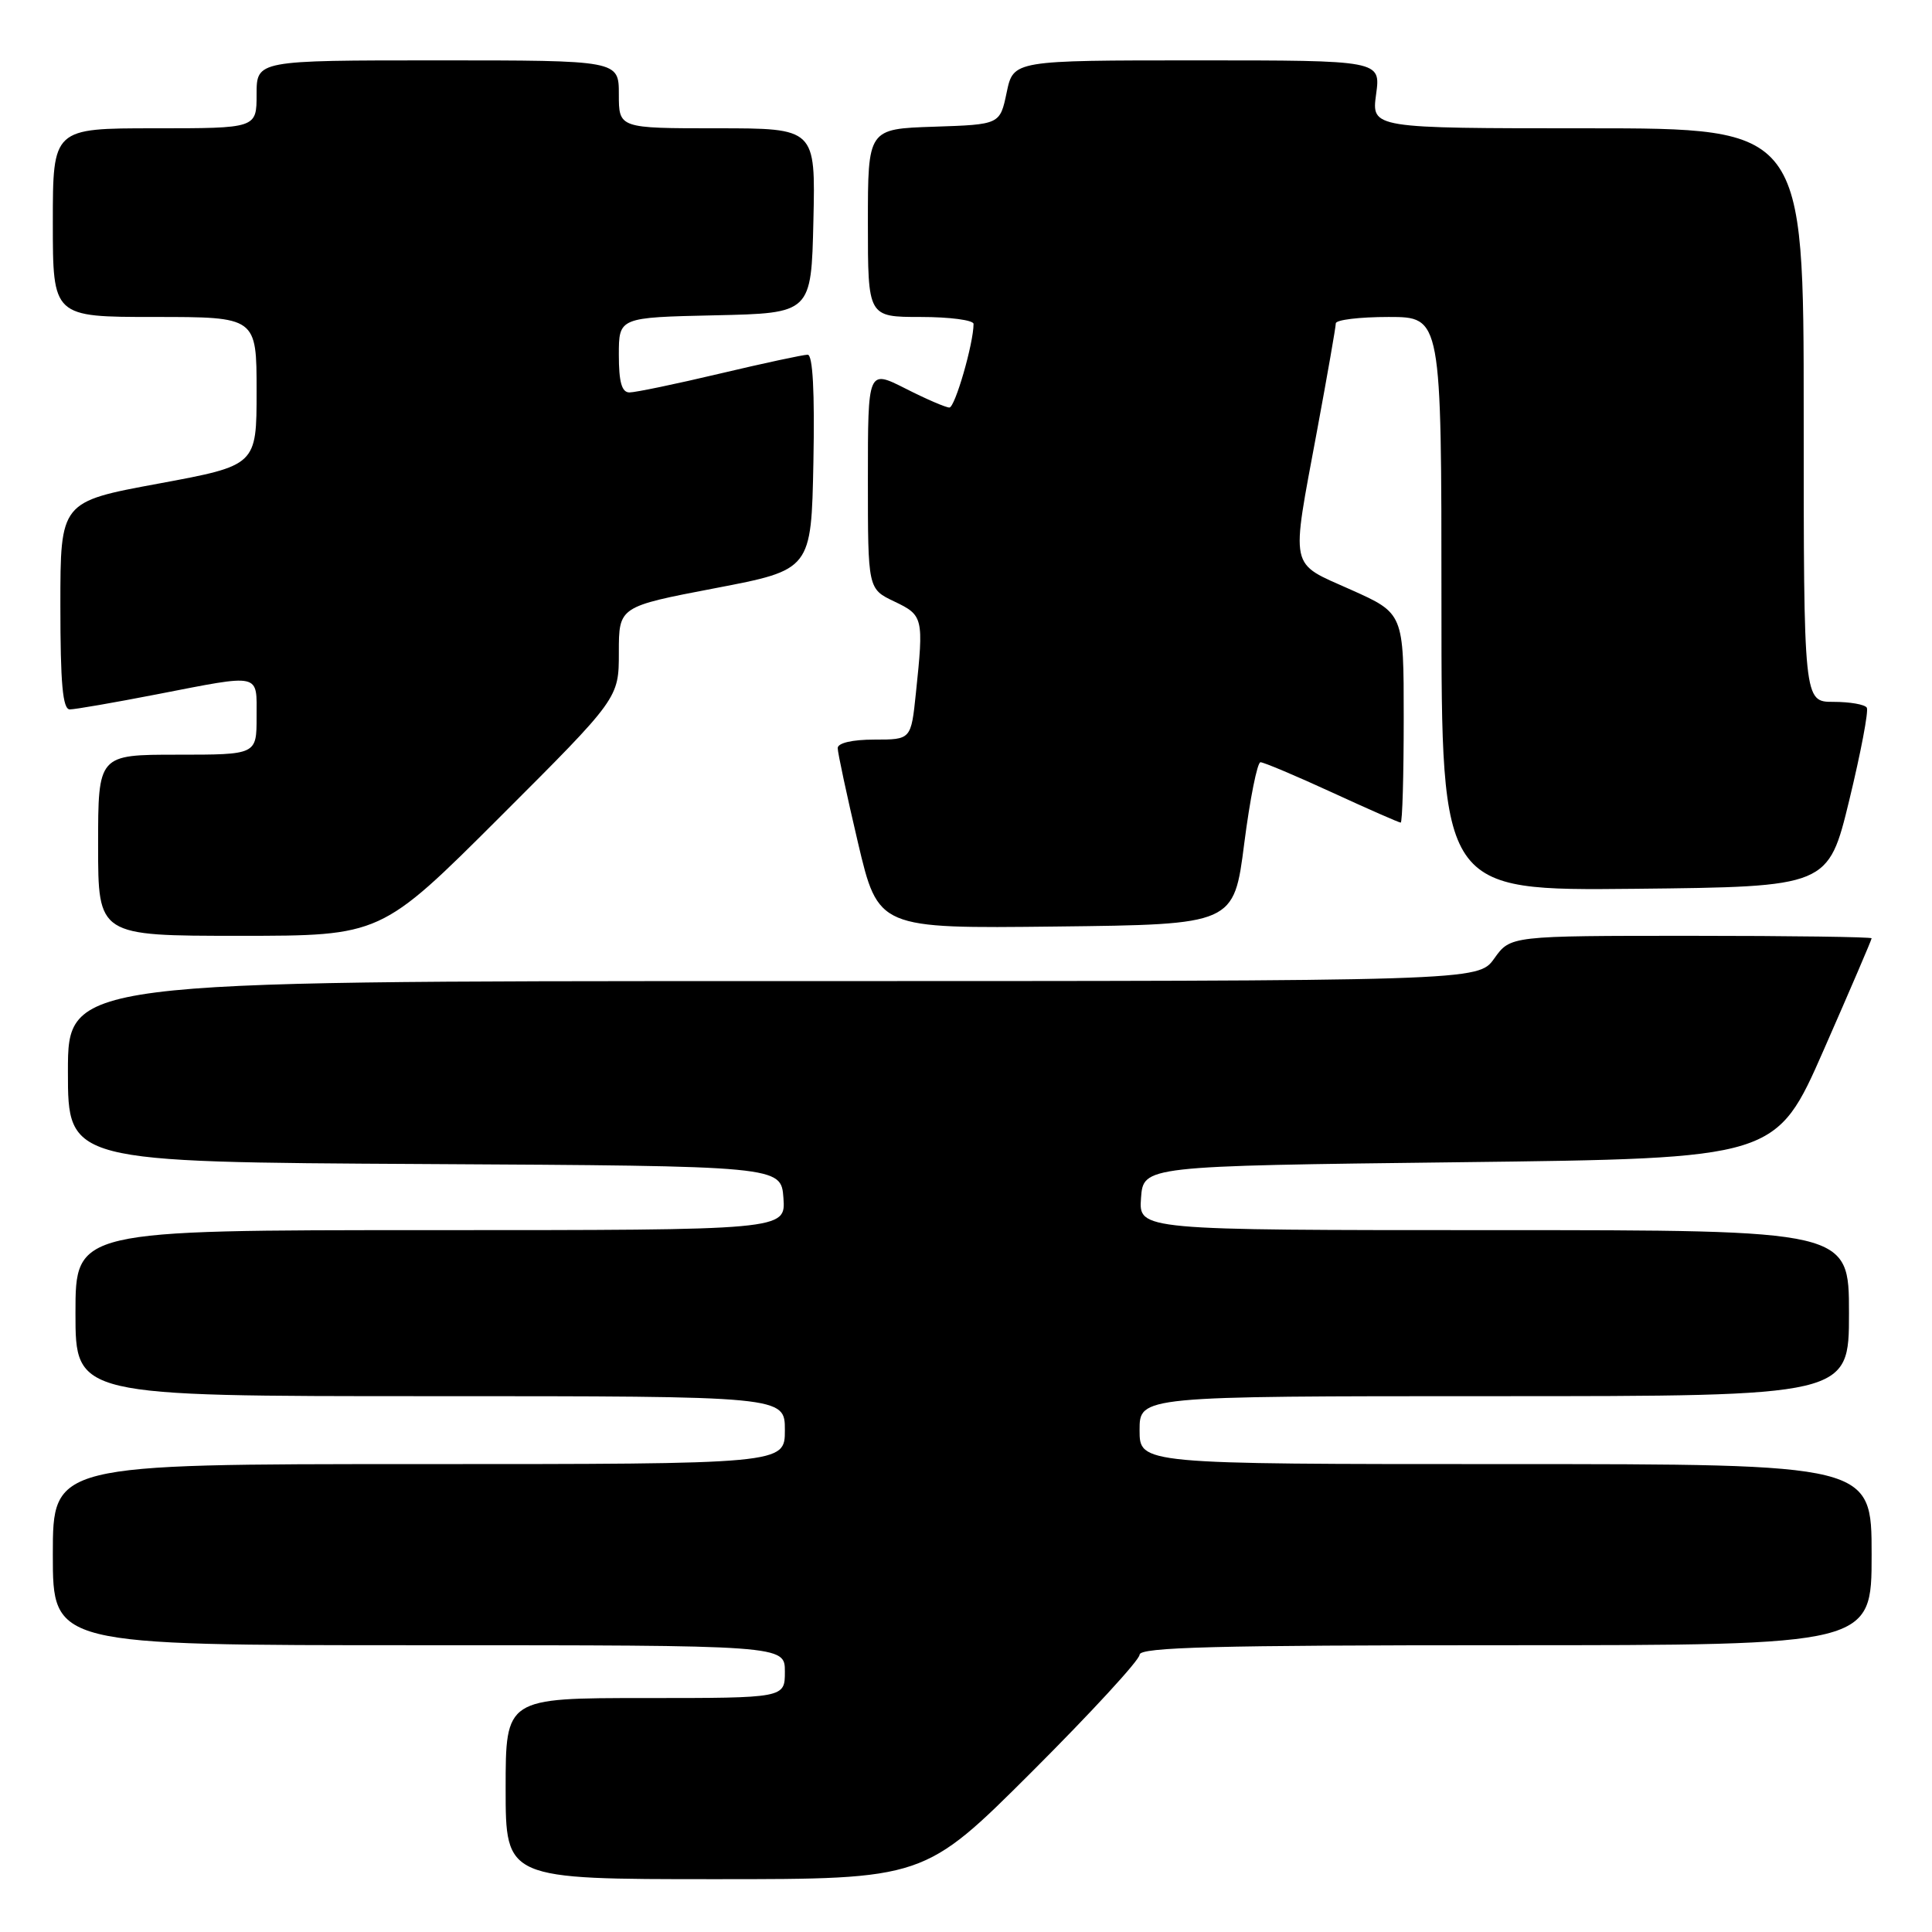 <?xml version="1.0" encoding="UTF-8" standalone="no"?>
<!DOCTYPE svg PUBLIC "-//W3C//DTD SVG 1.1//EN" "http://www.w3.org/Graphics/SVG/1.1/DTD/svg11.dtd" >
<svg xmlns="http://www.w3.org/2000/svg" xmlns:xlink="http://www.w3.org/1999/xlink" version="1.1" viewBox="0 0 256 256">
 <g >
 <path fill="currentColor"
d=" M 136.74 234.76 C 144.58 226.93 151.00 219.96 151.00 219.26 C 151.00 218.26 161.10 218.00 199.50 218.00 C 248.00 218.00 248.00 218.00 248.00 206.00 C 248.00 194.00 248.00 194.00 199.50 194.00 C 151.00 194.00 151.00 194.00 151.00 189.50 C 151.00 185.00 151.00 185.00 198.00 185.00 C 245.00 185.00 245.00 185.00 245.00 174.00 C 245.00 163.00 245.00 163.00 197.94 163.00 C 150.89 163.00 150.89 163.00 151.19 158.75 C 151.50 154.50 151.50 154.50 193.42 154.00 C 235.34 153.50 235.34 153.50 241.67 139.08 C 245.15 131.16 248.00 124.52 248.00 124.33 C 248.00 124.15 237.23 124.00 224.07 124.00 C 200.14 124.00 200.14 124.00 198.00 127.00 C 195.86 130.00 195.86 130.00 102.43 130.00 C 9.00 130.00 9.00 130.00 9.00 141.99 C 9.00 153.98 9.00 153.98 56.25 154.24 C 103.50 154.50 103.50 154.50 103.81 158.75 C 104.11 163.00 104.11 163.00 57.06 163.00 C 10.00 163.00 10.00 163.00 10.00 174.00 C 10.00 185.00 10.00 185.00 57.00 185.00 C 104.00 185.00 104.00 185.00 104.00 189.50 C 104.00 194.00 104.00 194.00 55.50 194.00 C 7.00 194.00 7.00 194.00 7.00 206.00 C 7.00 218.00 7.00 218.00 55.50 218.00 C 104.00 218.00 104.00 218.00 104.00 221.50 C 104.00 225.00 104.00 225.00 85.50 225.00 C 67.00 225.00 67.00 225.00 67.00 237.00 C 67.00 249.00 67.00 249.00 94.74 249.00 C 122.47 249.00 122.47 249.00 136.74 234.76 Z  M 66.24 108.26 C 82.00 92.52 82.00 92.52 82.00 86.45 C 82.00 80.38 82.00 80.38 94.75 77.94 C 107.50 75.50 107.50 75.50 107.78 61.25 C 107.96 51.91 107.70 47.00 107.02 47.00 C 106.45 47.00 101.22 48.12 95.40 49.50 C 89.58 50.88 84.19 52.00 83.41 52.00 C 82.39 52.00 82.00 50.64 82.00 47.03 C 82.00 42.06 82.00 42.06 94.75 41.78 C 107.50 41.50 107.50 41.50 107.78 29.25 C 108.06 17.00 108.06 17.00 95.03 17.00 C 82.00 17.00 82.00 17.00 82.00 12.50 C 82.00 8.00 82.00 8.00 58.00 8.00 C 34.00 8.00 34.00 8.00 34.00 12.50 C 34.00 17.00 34.00 17.00 20.50 17.00 C 7.00 17.00 7.00 17.00 7.00 29.50 C 7.00 42.00 7.00 42.00 20.50 42.00 C 34.00 42.00 34.00 42.00 34.00 51.83 C 34.00 61.67 34.00 61.67 21.00 64.08 C 8.00 66.48 8.00 66.48 8.00 80.24 C 8.00 90.58 8.31 94.00 9.25 94.00 C 9.94 94.00 15.13 93.10 20.79 92.00 C 34.75 89.29 34.00 89.12 34.00 95.00 C 34.00 100.00 34.00 100.00 23.50 100.00 C 13.00 100.00 13.00 100.00 13.00 112.00 C 13.00 124.00 13.00 124.00 31.74 124.00 C 50.48 124.00 50.48 124.00 66.24 108.26 Z  M 164.87 111.75 C 165.63 105.84 166.60 101.00 167.02 101.00 C 167.45 101.00 171.72 102.80 176.50 105.00 C 181.28 107.20 185.38 109.00 185.60 109.00 C 185.82 109.00 186.00 102.76 186.00 95.13 C 186.00 81.27 186.00 81.27 179.00 78.14 C 170.75 74.45 171.04 75.79 174.51 57.10 C 175.88 49.72 177.00 43.31 177.00 42.85 C 177.00 42.38 180.15 42.00 184.00 42.00 C 191.00 42.00 191.00 42.00 191.00 80.02 C 191.00 118.03 191.00 118.03 216.63 117.77 C 242.25 117.50 242.25 117.50 245.04 106.02 C 246.57 99.70 247.62 94.19 247.36 93.77 C 247.09 93.34 245.11 93.00 242.94 93.00 C 239.00 93.00 239.00 93.00 239.00 55.00 C 239.00 17.00 239.00 17.00 210.36 17.00 C 181.73 17.00 181.73 17.00 182.34 12.50 C 182.96 8.00 182.96 8.00 158.62 8.00 C 134.28 8.00 134.28 8.00 133.39 12.25 C 132.50 16.50 132.50 16.50 123.75 16.79 C 115.00 17.08 115.00 17.08 115.00 29.54 C 115.00 42.00 115.00 42.00 122.00 42.00 C 125.85 42.00 129.00 42.42 129.00 42.92 C 129.00 45.51 126.54 54.00 125.80 54.00 C 125.32 54.00 122.70 52.87 119.97 51.48 C 115.00 48.97 115.00 48.97 115.00 63.50 C 115.00 78.03 115.00 78.03 118.50 79.70 C 122.34 81.53 122.41 81.83 121.36 91.85 C 120.72 98.00 120.72 98.00 115.86 98.00 C 112.92 98.00 111.00 98.45 111.00 99.13 C 111.00 99.74 112.21 105.38 113.68 111.64 C 116.37 123.04 116.37 123.04 139.93 122.77 C 163.50 122.50 163.50 122.50 164.87 111.75 Z "/>
</g>
</svg>